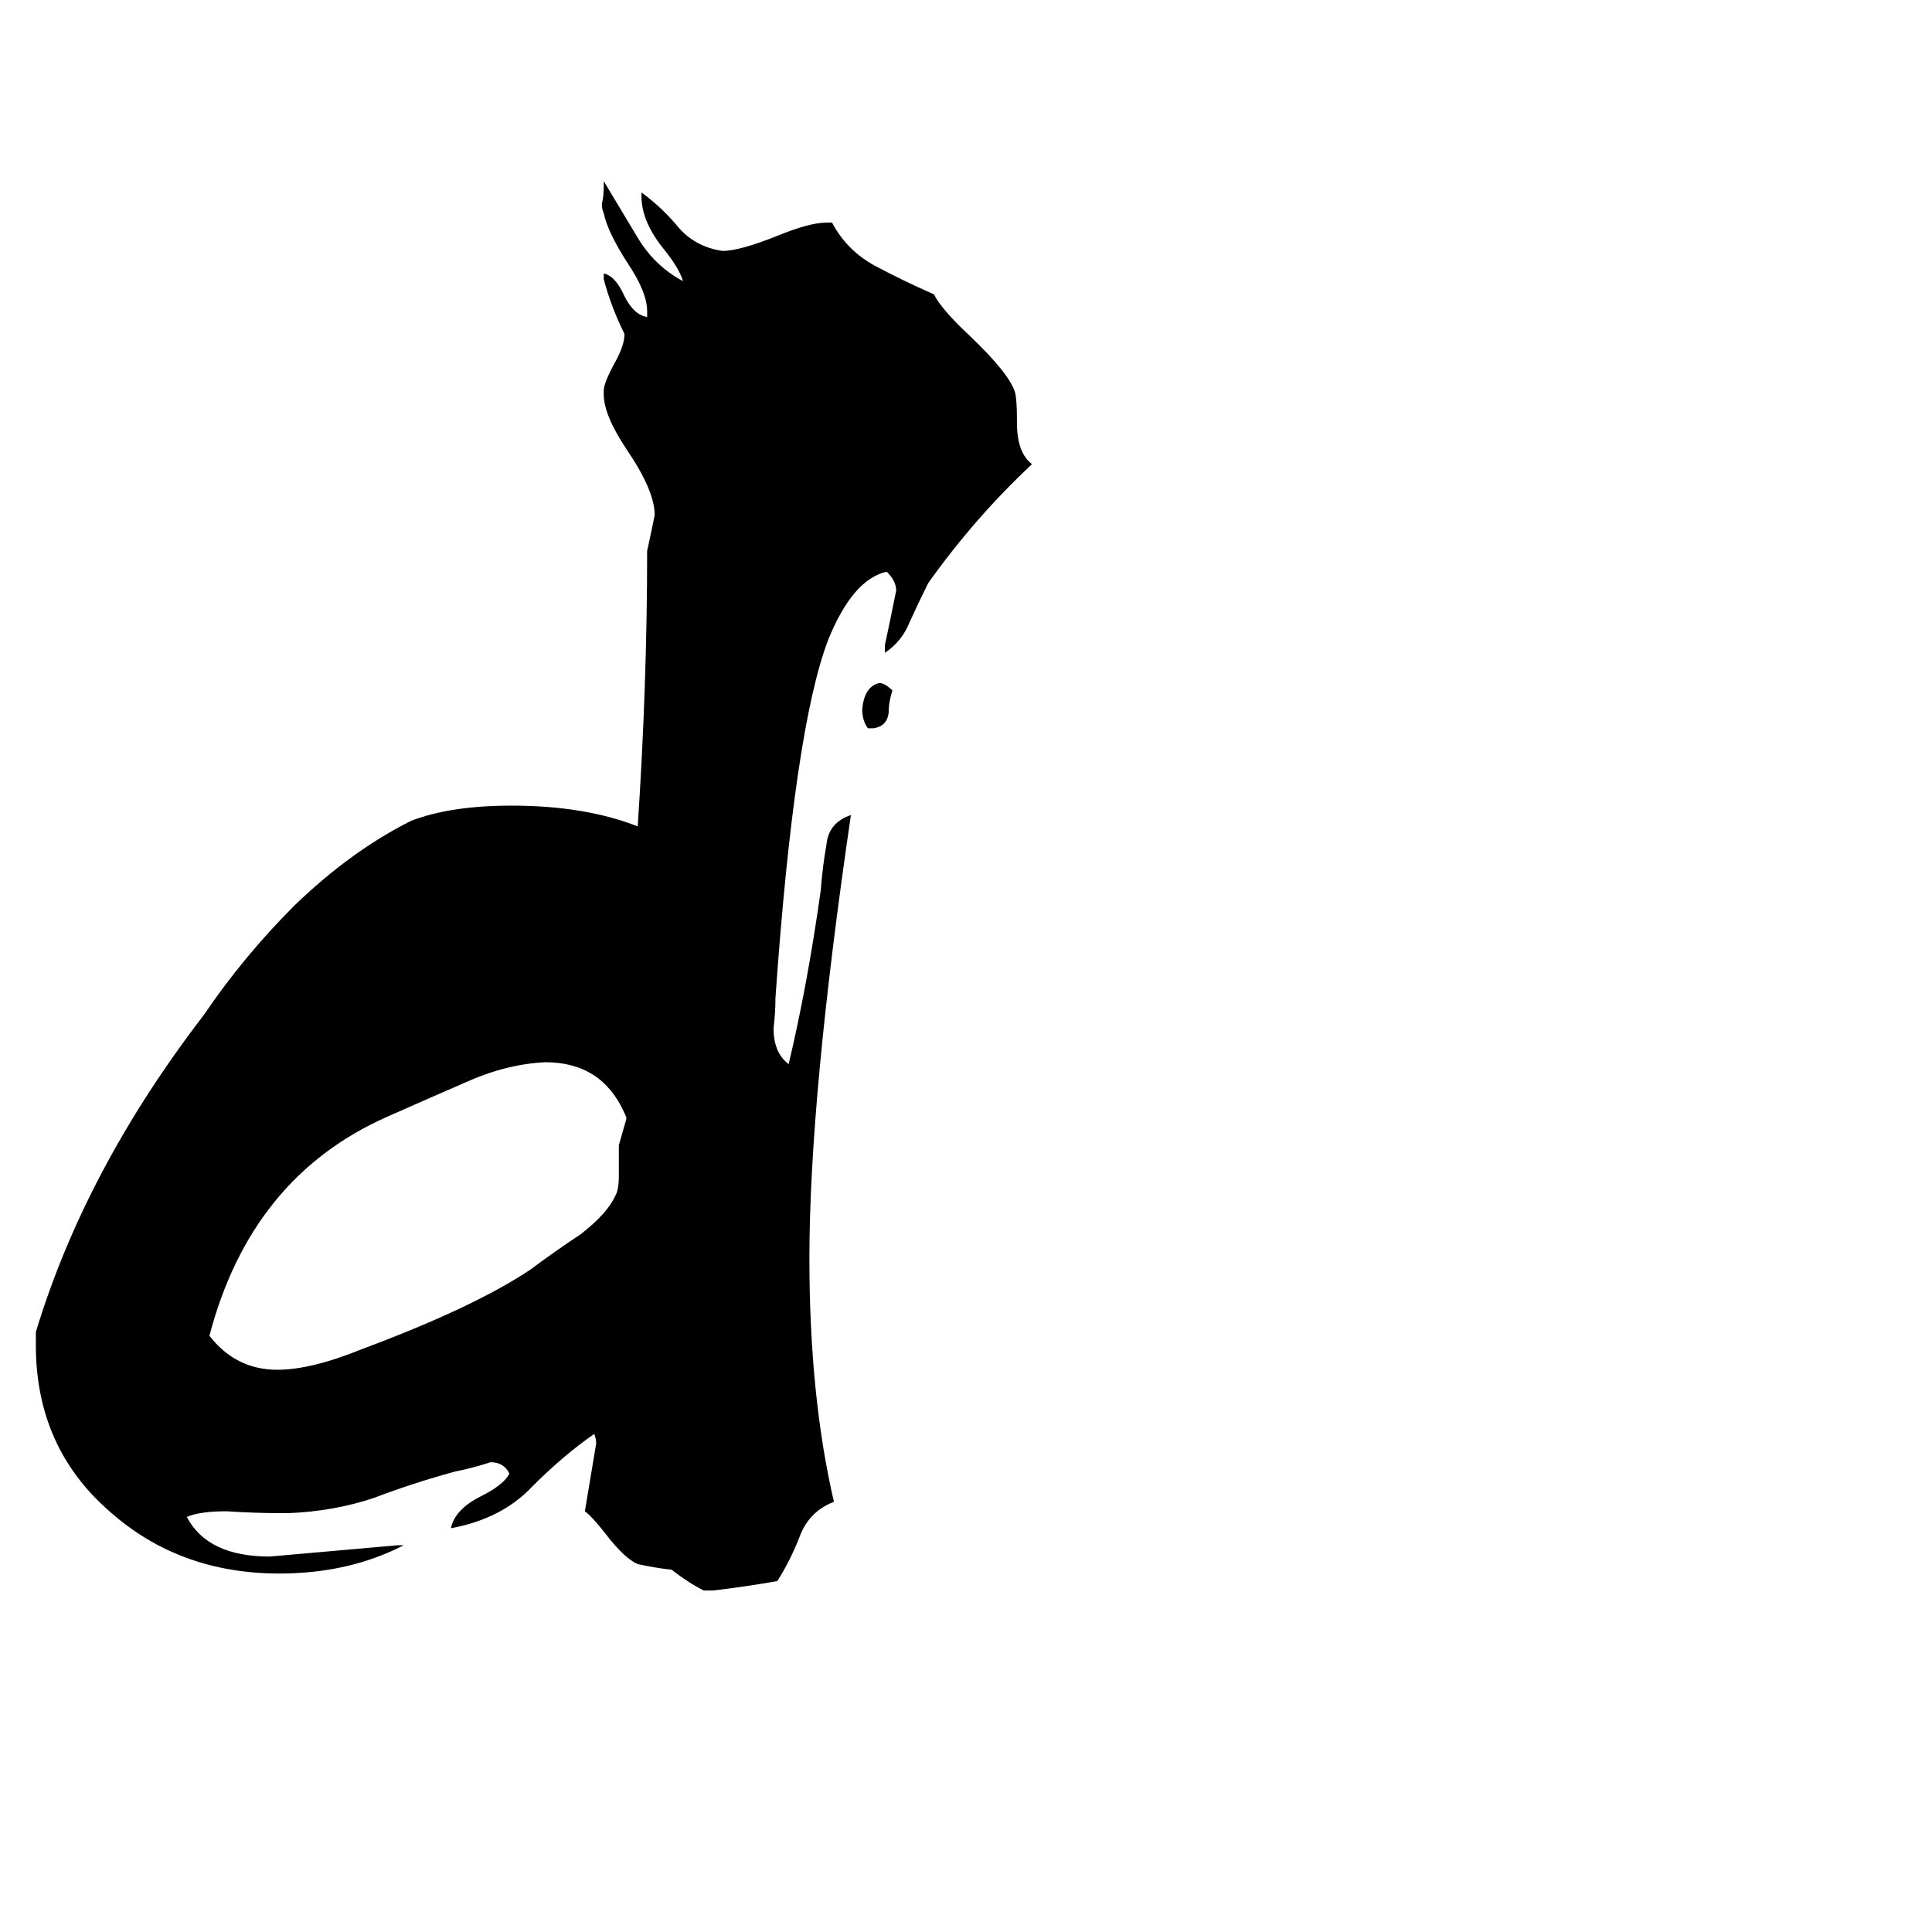 <svg xmlns="http://www.w3.org/2000/svg" viewBox="0 -800 1024 1024">
	<path fill="#000000" d="M463 -414H460Q457 -418 457 -424Q458 -436 466 -438Q469 -438 473 -434Q471 -428 471 -422Q470 -415 463 -414ZM378 43H373Q365 39 356 32Q347 31 338 29Q331 26 321 13Q314 4 310 1Q313 -17 316 -35Q316 -37 315 -40Q299 -29 282 -12Q266 5 239 10Q241 0 255 -7Q267 -13 270 -19Q267 -25 260 -25Q251 -22 241 -20Q219 -14 198 -6Q177 1 153 2H149Q135 2 120 1Q106 1 99 4Q110 25 143 25Q177 22 211 19H214Q185 34 148 34Q95 34 58 1Q19 -33 19 -87V-94Q45 -180 108 -262Q129 -293 156 -320Q186 -349 218 -365Q239 -373 271 -373Q310 -373 338 -362Q343 -437 343 -508Q345 -517 347 -527Q347 -540 332 -562Q320 -580 320 -591V-593Q320 -597 326 -608Q331 -617 331 -623Q324 -637 320 -652V-655Q326 -654 331 -643Q336 -633 343 -632V-635Q343 -645 333 -660Q322 -677 320 -687Q319 -689 319 -692Q320 -696 320 -701V-704Q329 -689 338 -674Q347 -659 362 -651Q360 -658 351 -669Q340 -683 340 -696V-698Q351 -690 360 -679Q369 -669 383 -667Q392 -667 412 -675Q429 -682 438 -682H441Q449 -667 464 -659Q479 -651 495 -644Q499 -636 514 -622Q535 -602 538 -592Q539 -588 539 -578V-576Q539 -560 547 -554Q517 -526 492 -491Q487 -481 482 -470Q478 -460 469 -454V-458Q472 -472 475 -487Q475 -492 470 -497Q452 -493 439 -461Q421 -414 411 -271Q411 -263 410 -255Q410 -242 418 -236Q428 -278 435 -328Q436 -341 438 -352Q439 -364 451 -368Q429 -218 429 -133Q429 -60 442 -4Q429 1 424 14Q419 27 412 38Q395 41 378 43ZM328 -177V-193Q330 -200 332 -207Q332 -208 331 -210Q319 -237 289 -237Q268 -236 246 -226Q223 -216 205 -208Q133 -176 111 -92Q125 -74 147 -74Q165 -74 192 -85Q251 -107 281 -127Q293 -136 308 -146Q322 -157 326 -166Q328 -169 328 -177Z"/>
</svg>
